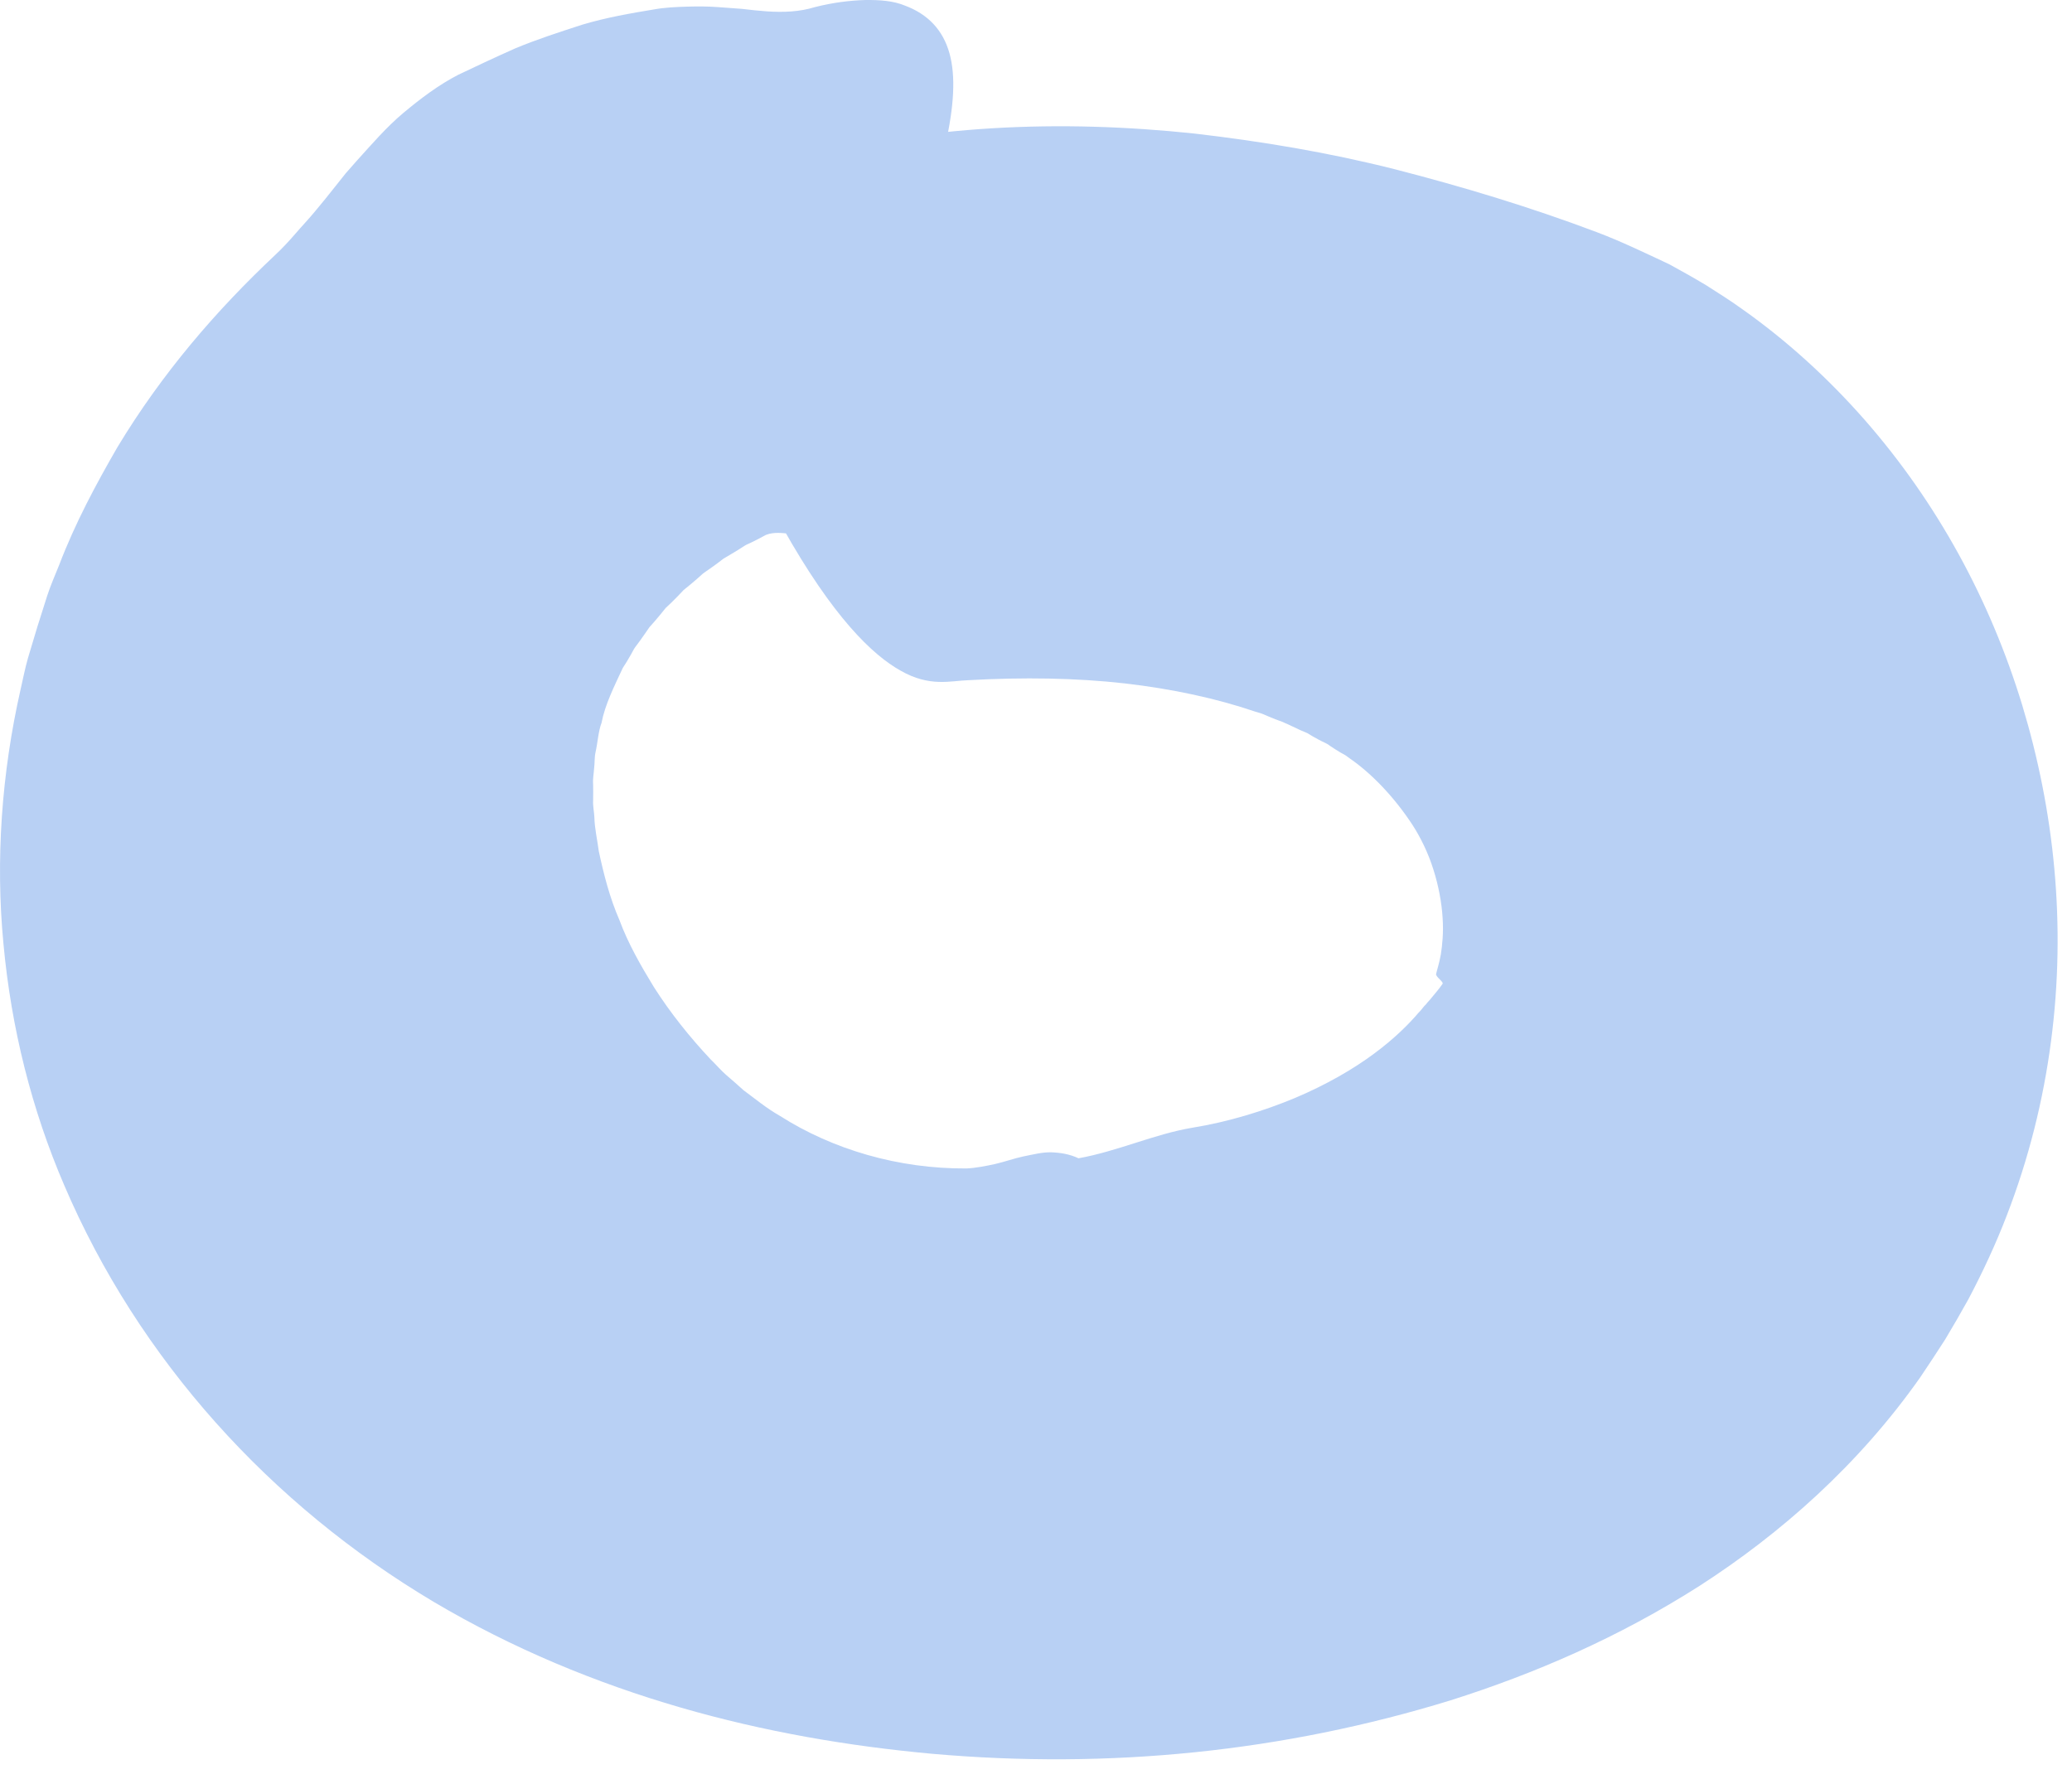 <svg width="78" height="67" viewBox="0 0 78 67" fill="none" xmlns="http://www.w3.org/2000/svg">
<path d="M54.063 36.67C54.093 36.528 54.174 36.301 54.238 35.95C54.294 35.599 54.345 35.128 54.307 34.562C54.273 34.001 54.157 33.359 53.96 32.742C53.767 32.121 53.48 31.539 53.18 31.072C52.478 29.997 51.622 29.119 50.825 28.567C50.774 28.533 50.726 28.498 50.679 28.46C50.628 28.421 50.542 28.383 50.478 28.344C50.341 28.263 50.204 28.177 50.071 28.087C49.947 27.984 49.784 27.933 49.643 27.852C49.497 27.774 49.352 27.693 49.21 27.603C48.889 27.479 48.593 27.312 48.26 27.175C48.088 27.115 47.921 27.051 47.754 26.978L47.502 26.871L47.232 26.789C45.806 26.305 44.153 25.941 42.332 25.732C40.508 25.526 38.529 25.496 36.452 25.612C35.788 25.633 35.005 25.881 33.908 25.256C32.842 24.661 31.351 23.235 29.458 19.856C27.497 16.331 26.435 13.282 26.503 10.828C26.525 9.59 26.846 8.584 27.403 7.753C27.955 6.913 28.786 6.361 29.801 6.061C34.752 4.691 39.913 4.494 44.966 5.029C47.502 5.324 50.011 5.74 52.529 6.378C55.039 7.025 57.553 7.778 60.101 8.738C61.031 9.089 61.934 9.526 62.846 9.954C63.309 10.207 63.776 10.468 64.23 10.742C64.671 11.025 65.125 11.307 65.553 11.616C67.279 12.832 68.829 14.254 70.195 15.809C72.928 18.931 74.919 22.592 76.127 26.554C77.326 30.515 77.789 34.802 77.211 39.205C76.924 41.402 76.376 43.616 75.545 45.766C75.133 46.841 74.641 47.895 74.097 48.927C73.815 49.436 73.519 49.946 73.224 50.438C72.919 50.91 72.611 51.385 72.294 51.852C69.969 55.162 67.022 57.753 63.986 59.71C60.932 61.659 57.771 63.021 54.611 64.023C48.307 65.963 41.75 66.627 35.078 66.036C31.947 65.749 28.773 65.21 25.613 64.293C22.452 63.376 19.3 62.079 16.323 60.314C10.191 56.665 5.227 51.205 2.413 44.618C1.193 41.779 0.422 38.708 0.131 35.547C-0.173 32.391 0.058 29.119 0.777 25.95C0.867 25.556 0.944 25.158 1.056 24.768L1.407 23.599L1.775 22.438C1.899 22.053 2.075 21.654 2.229 21.269C2.833 19.689 3.612 18.237 4.422 16.836C6.096 14.061 8.135 11.693 10.353 9.607C10.615 9.363 10.867 9.093 11.111 8.811C11.356 8.524 11.621 8.25 11.87 7.946C12.122 7.646 12.375 7.333 12.628 7.012C12.756 6.853 12.884 6.691 13.013 6.528L13.424 6.061C13.985 5.444 14.542 4.789 15.193 4.245C15.844 3.701 16.52 3.192 17.253 2.815C17.874 2.519 18.598 2.177 19.377 1.83C20.169 1.496 21.056 1.209 21.93 0.926C22.816 0.661 23.75 0.498 24.606 0.357C25.03 0.279 25.467 0.262 25.874 0.25C26.281 0.237 26.666 0.241 27.022 0.267C27.326 0.288 27.634 0.314 27.942 0.335C28.264 0.374 28.576 0.408 28.885 0.429C29.501 0.468 30.097 0.447 30.679 0.267C31.356 0.095 31.994 0.018 32.559 0.001C33.129 -0.007 33.63 0.031 34.067 0.211C34.936 0.536 35.497 1.132 35.741 2.001C35.985 2.871 35.913 4.014 35.587 5.466C35.266 6.922 34.701 8.691 34.054 10.832C33.771 11.774 33.604 12.888 33.394 13.916C33.185 14.944 32.936 15.89 32.615 16.52C32.589 16.571 32.533 16.678 32.508 16.738L31.87 18.357C31.69 18.802 31.544 19.14 31.412 19.393C31.279 19.629 31.15 19.847 31.026 19.976C30.902 20.108 30.777 20.173 30.649 20.19C30.392 20.254 30.097 20.203 29.78 20.104C29.463 20.07 29.124 20.023 28.829 20.143C28.649 20.241 28.474 20.335 28.294 20.421C28.204 20.468 28.11 20.498 28.024 20.554L27.763 20.721L27.232 21.038C27.064 21.171 26.893 21.295 26.722 21.415C26.636 21.479 26.546 21.53 26.465 21.595L26.225 21.809C26.067 21.95 25.9 22.083 25.737 22.215C25.591 22.374 25.441 22.524 25.291 22.674L25.06 22.892L24.859 23.14C24.726 23.303 24.589 23.462 24.448 23.616C24.328 23.787 24.216 23.959 24.092 24.126L23.908 24.374C23.848 24.455 23.81 24.55 23.758 24.635C23.66 24.811 23.557 24.982 23.446 25.149C23.116 25.856 22.773 26.541 22.645 27.218C22.525 27.526 22.503 27.95 22.418 28.327C22.375 28.52 22.392 28.725 22.366 28.922C22.354 29.124 22.311 29.316 22.328 29.526C22.332 29.732 22.332 29.937 22.328 30.143C22.315 30.348 22.366 30.562 22.375 30.772C22.384 31.192 22.486 31.624 22.542 32.053C22.726 32.914 22.949 33.796 23.322 34.653C23.643 35.522 24.118 36.352 24.61 37.158C25.236 38.143 25.968 39.055 26.752 39.89C26.957 40.087 27.142 40.31 27.356 40.494C27.57 40.674 27.78 40.862 27.99 41.051C28.439 41.381 28.842 41.723 29.369 42.023C31.347 43.282 33.818 44.014 36.384 43.997C36.739 43.98 37.103 43.907 37.459 43.83C37.814 43.749 38.182 43.616 38.529 43.543C38.876 43.475 39.232 43.381 39.574 43.389C39.917 43.402 40.26 43.453 40.615 43.62L40.589 43.616C42.071 43.351 43.467 42.7 44.881 42.464C46.23 42.246 47.574 41.834 48.752 41.342C49.93 40.845 50.953 40.25 51.724 39.676C52.504 39.098 53.039 38.558 53.407 38.126C53.519 38.023 53.579 37.907 53.681 37.817C53.737 37.736 53.814 37.672 53.874 37.59C54.003 37.432 54.157 37.261 54.307 37.042C54.35 36.969 54.033 36.777 54.063 36.67Z" fill="#B8D0F4"/>
</svg>
